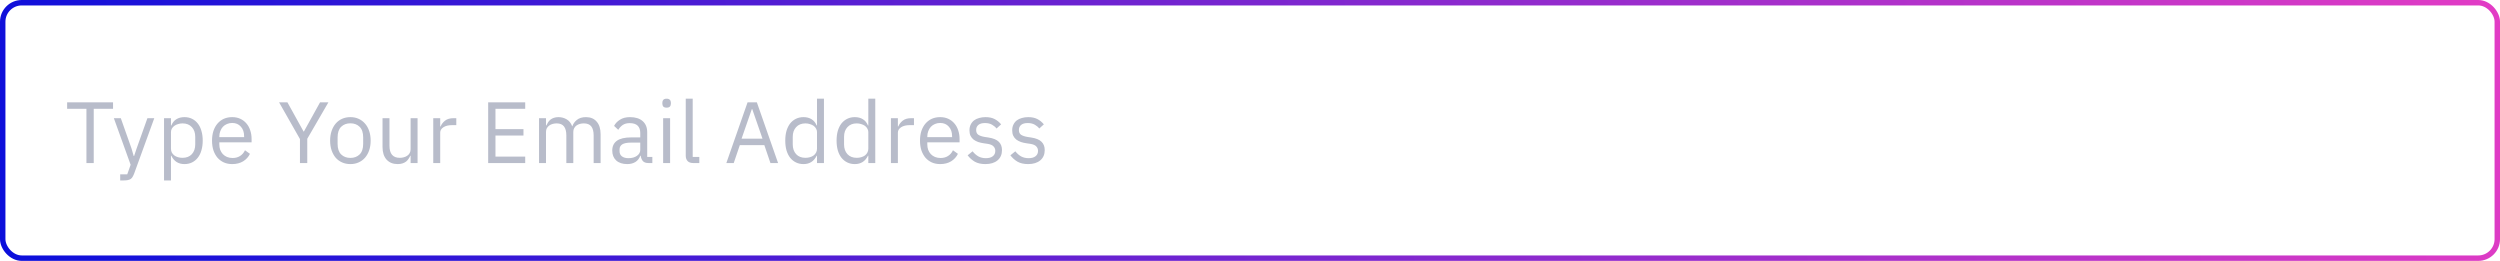 <svg width="460" height="48" viewBox="0 0 460 48" fill="none" xmlns="http://www.w3.org/2000/svg">
<rect x="0.5" y="0.5" width="459" height="47" rx="3.5" stroke="url(#paint0_linear_2243_121)"/>
<path d="M17.248 20.016V30H15.904V20.016H12.352V18.832H20.8V20.016H17.248ZM27.124 21.744H28.388L24.692 31.92C24.596 32.165 24.5 32.368 24.404 32.528C24.308 32.699 24.19 32.832 24.052 32.928C23.913 33.024 23.737 33.093 23.524 33.136C23.321 33.179 23.07 33.2 22.772 33.2H22.116V32.08H23.412L24.036 30.32L20.948 21.744H22.228L24.212 27.36L24.596 28.704H24.676L25.124 27.36L27.124 21.744ZM30.18 21.744H31.46V23.088H31.524C31.737 22.565 32.047 22.181 32.452 21.936C32.868 21.68 33.364 21.552 33.94 21.552C34.452 21.552 34.916 21.653 35.332 21.856C35.748 22.059 36.1 22.347 36.388 22.72C36.687 23.093 36.911 23.547 37.06 24.08C37.22 24.613 37.3 25.211 37.3 25.872C37.3 26.533 37.22 27.131 37.06 27.664C36.911 28.197 36.687 28.651 36.388 29.024C36.1 29.397 35.748 29.685 35.332 29.888C34.916 30.091 34.452 30.192 33.94 30.192C32.82 30.192 32.015 29.68 31.524 28.656H31.46V33.2H30.18V21.744ZM33.588 29.04C34.313 29.04 34.884 28.816 35.3 28.368C35.716 27.909 35.924 27.312 35.924 26.576V25.168C35.924 24.432 35.716 23.84 35.3 23.392C34.884 22.933 34.313 22.704 33.588 22.704C33.3 22.704 33.023 22.747 32.756 22.832C32.5 22.907 32.276 23.013 32.084 23.152C31.892 23.291 31.737 23.461 31.62 23.664C31.513 23.856 31.46 24.064 31.46 24.288V27.36C31.46 27.627 31.513 27.867 31.62 28.08C31.737 28.283 31.892 28.459 32.084 28.608C32.276 28.747 32.5 28.853 32.756 28.928C33.023 29.003 33.3 29.04 33.588 29.04ZM42.725 30.192C42.16 30.192 41.648 30.091 41.189 29.888C40.741 29.685 40.352 29.397 40.021 29.024C39.701 28.64 39.451 28.187 39.269 27.664C39.099 27.131 39.013 26.533 39.013 25.872C39.013 25.221 39.099 24.629 39.269 24.096C39.451 23.563 39.701 23.109 40.021 22.736C40.352 22.352 40.741 22.059 41.189 21.856C41.648 21.653 42.16 21.552 42.725 21.552C43.28 21.552 43.776 21.653 44.213 21.856C44.651 22.059 45.024 22.341 45.333 22.704C45.643 23.056 45.877 23.477 46.037 23.968C46.208 24.459 46.293 24.997 46.293 25.584V26.192H40.357V26.576C40.357 26.928 40.411 27.259 40.517 27.568C40.635 27.867 40.795 28.128 40.997 28.352C41.211 28.576 41.467 28.752 41.765 28.88C42.075 29.008 42.421 29.072 42.805 29.072C43.328 29.072 43.781 28.949 44.165 28.704C44.56 28.459 44.864 28.107 45.077 27.648L45.989 28.304C45.723 28.869 45.307 29.328 44.741 29.68C44.176 30.021 43.504 30.192 42.725 30.192ZM42.725 22.624C42.373 22.624 42.053 22.688 41.765 22.816C41.477 22.933 41.227 23.104 41.013 23.328C40.811 23.552 40.651 23.819 40.533 24.128C40.416 24.427 40.357 24.757 40.357 25.12V25.232H44.917V25.056C44.917 24.32 44.715 23.733 44.309 23.296C43.915 22.848 43.387 22.624 42.725 22.624ZM55.192 30V25.584L51.352 18.832H52.888L55.864 24.208H55.912L58.888 18.832H60.424L56.536 25.536V30H55.192ZM64.471 30.192C63.917 30.192 63.41 30.091 62.951 29.888C62.493 29.685 62.098 29.397 61.767 29.024C61.447 28.64 61.197 28.187 61.015 27.664C60.834 27.131 60.743 26.533 60.743 25.872C60.743 25.221 60.834 24.629 61.015 24.096C61.197 23.563 61.447 23.109 61.767 22.736C62.098 22.352 62.493 22.059 62.951 21.856C63.41 21.653 63.917 21.552 64.471 21.552C65.026 21.552 65.527 21.653 65.975 21.856C66.434 22.059 66.829 22.352 67.159 22.736C67.49 23.109 67.746 23.563 67.927 24.096C68.109 24.629 68.199 25.221 68.199 25.872C68.199 26.533 68.109 27.131 67.927 27.664C67.746 28.187 67.49 28.64 67.159 29.024C66.829 29.397 66.434 29.685 65.975 29.888C65.527 30.091 65.026 30.192 64.471 30.192ZM64.471 29.056C65.165 29.056 65.73 28.843 66.167 28.416C66.605 27.989 66.823 27.339 66.823 26.464V25.28C66.823 24.405 66.605 23.755 66.167 23.328C65.73 22.901 65.165 22.688 64.471 22.688C63.778 22.688 63.213 22.901 62.775 23.328C62.338 23.755 62.119 24.405 62.119 25.28V26.464C62.119 27.339 62.338 27.989 62.775 28.416C63.213 28.843 63.778 29.056 64.471 29.056ZM75.552 28.656H75.488C75.403 28.848 75.296 29.04 75.168 29.232C75.051 29.413 74.902 29.579 74.72 29.728C74.539 29.867 74.32 29.979 74.064 30.064C73.808 30.149 73.51 30.192 73.168 30.192C72.315 30.192 71.638 29.92 71.136 29.376C70.635 28.821 70.384 28.043 70.384 27.04V21.744H71.664V26.816C71.664 28.299 72.294 29.04 73.552 29.04C73.808 29.04 74.054 29.008 74.288 28.944C74.534 28.88 74.747 28.784 74.928 28.656C75.12 28.528 75.27 28.368 75.376 28.176C75.494 27.973 75.552 27.733 75.552 27.456V21.744H76.832V30H75.552V28.656ZM79.718 30V21.744H80.998V23.264H81.078C81.228 22.869 81.494 22.517 81.878 22.208C82.262 21.899 82.79 21.744 83.462 21.744H83.958V23.024H83.206C82.513 23.024 81.969 23.157 81.574 23.424C81.19 23.68 80.998 24.005 80.998 24.4V30H79.718ZM89.822 30V18.832H96.638V20.016H91.166V23.76H96.318V24.944H91.166V28.816H96.638V30H89.822ZM99.183 30V21.744H100.463V23.088H100.527C100.623 22.875 100.729 22.677 100.847 22.496C100.975 22.304 101.124 22.139 101.295 22C101.476 21.861 101.684 21.755 101.919 21.68C102.153 21.595 102.431 21.552 102.751 21.552C103.295 21.552 103.796 21.685 104.255 21.952C104.713 22.208 105.055 22.635 105.279 23.232H105.311C105.46 22.784 105.737 22.395 106.143 22.064C106.559 21.723 107.119 21.552 107.823 21.552C108.665 21.552 109.321 21.829 109.791 22.384C110.271 22.928 110.511 23.701 110.511 24.704V30H109.231V24.928C109.231 24.192 109.087 23.637 108.799 23.264C108.511 22.891 108.052 22.704 107.423 22.704C107.167 22.704 106.921 22.736 106.687 22.8C106.463 22.864 106.26 22.96 106.079 23.088C105.897 23.216 105.753 23.381 105.647 23.584C105.54 23.776 105.487 24.005 105.487 24.272V30H104.207V24.928C104.207 24.192 104.063 23.637 103.775 23.264C103.487 22.891 103.039 22.704 102.431 22.704C102.175 22.704 101.929 22.736 101.695 22.8C101.46 22.864 101.252 22.96 101.071 23.088C100.889 23.216 100.74 23.381 100.623 23.584C100.516 23.776 100.463 24.005 100.463 24.272V30H99.183ZM119.311 30C118.831 30 118.485 29.872 118.271 29.616C118.069 29.36 117.941 29.04 117.887 28.656H117.807C117.626 29.168 117.327 29.552 116.911 29.808C116.495 30.064 115.999 30.192 115.423 30.192C114.549 30.192 113.866 29.968 113.375 29.52C112.895 29.072 112.655 28.464 112.655 27.696C112.655 26.917 112.938 26.32 113.503 25.904C114.079 25.488 114.97 25.28 116.175 25.28H117.807V24.464C117.807 23.877 117.647 23.429 117.327 23.12C117.007 22.811 116.517 22.656 115.855 22.656C115.354 22.656 114.933 22.768 114.591 22.992C114.261 23.216 113.983 23.515 113.759 23.888L112.991 23.168C113.215 22.72 113.573 22.341 114.063 22.032C114.554 21.712 115.173 21.552 115.919 21.552C116.922 21.552 117.701 21.797 118.255 22.288C118.81 22.779 119.087 23.461 119.087 24.336V28.88H120.031V30H119.311ZM115.631 29.104C115.951 29.104 116.245 29.067 116.511 28.992C116.778 28.917 117.007 28.811 117.199 28.672C117.391 28.533 117.541 28.373 117.647 28.192C117.754 28.011 117.807 27.813 117.807 27.6V26.24H116.111C115.375 26.24 114.837 26.347 114.495 26.56C114.165 26.773 113.999 27.083 113.999 27.488V27.824C113.999 28.229 114.143 28.544 114.431 28.768C114.73 28.992 115.13 29.104 115.631 29.104ZM122.658 19.808C122.381 19.808 122.178 19.744 122.05 19.616C121.933 19.477 121.874 19.301 121.874 19.088V18.88C121.874 18.667 121.933 18.496 122.05 18.368C122.178 18.229 122.381 18.16 122.658 18.16C122.935 18.16 123.133 18.229 123.25 18.368C123.378 18.496 123.442 18.667 123.442 18.88V19.088C123.442 19.301 123.378 19.477 123.25 19.616C123.133 19.744 122.935 19.808 122.658 19.808ZM122.018 21.744H123.298V30H122.018V21.744ZM127.538 30C127.09 30 126.749 29.877 126.514 29.632C126.29 29.376 126.178 29.056 126.178 28.672V18.16H127.458V28.88H128.674V30H127.538ZM141.759 30L140.639 26.704H136.127L135.007 30H133.647L137.551 18.832H139.263L143.167 30H141.759ZM138.415 20.08H138.335L136.447 25.52H140.303L138.415 20.08ZM150.329 28.656H150.265C149.763 29.68 148.958 30.192 147.849 30.192C147.337 30.192 146.873 30.091 146.457 29.888C146.041 29.685 145.683 29.397 145.385 29.024C145.097 28.651 144.873 28.197 144.713 27.664C144.563 27.131 144.489 26.533 144.489 25.872C144.489 25.211 144.563 24.613 144.713 24.08C144.873 23.547 145.097 23.093 145.385 22.72C145.683 22.347 146.041 22.059 146.457 21.856C146.873 21.653 147.337 21.552 147.849 21.552C148.425 21.552 148.915 21.68 149.321 21.936C149.737 22.181 150.051 22.565 150.265 23.088H150.329V18.16H151.609V30H150.329V28.656ZM148.201 29.04C148.489 29.04 148.761 29.003 149.017 28.928C149.283 28.853 149.513 28.747 149.705 28.608C149.897 28.459 150.046 28.283 150.153 28.08C150.27 27.867 150.329 27.627 150.329 27.36V24.288C150.329 24.064 150.27 23.856 150.153 23.664C150.046 23.461 149.897 23.291 149.705 23.152C149.513 23.013 149.283 22.907 149.017 22.832C148.761 22.747 148.489 22.704 148.201 22.704C147.475 22.704 146.905 22.933 146.489 23.392C146.073 23.84 145.865 24.432 145.865 25.168V26.576C145.865 27.312 146.073 27.909 146.489 28.368C146.905 28.816 147.475 29.04 148.201 29.04ZM159.77 28.656H159.706C159.205 29.68 158.399 30.192 157.29 30.192C156.778 30.192 156.314 30.091 155.898 29.888C155.482 29.685 155.125 29.397 154.826 29.024C154.538 28.651 154.314 28.197 154.154 27.664C154.005 27.131 153.93 26.533 153.93 25.872C153.93 25.211 154.005 24.613 154.154 24.08C154.314 23.547 154.538 23.093 154.826 22.72C155.125 22.347 155.482 22.059 155.898 21.856C156.314 21.653 156.778 21.552 157.29 21.552C157.866 21.552 158.357 21.68 158.762 21.936C159.178 22.181 159.493 22.565 159.706 23.088H159.77V18.16H161.05V30H159.77V28.656ZM157.642 29.04C157.93 29.04 158.202 29.003 158.458 28.928C158.725 28.853 158.954 28.747 159.146 28.608C159.338 28.459 159.487 28.283 159.594 28.08C159.711 27.867 159.77 27.627 159.77 27.36V24.288C159.77 24.064 159.711 23.856 159.594 23.664C159.487 23.461 159.338 23.291 159.146 23.152C158.954 23.013 158.725 22.907 158.458 22.832C158.202 22.747 157.93 22.704 157.642 22.704C156.917 22.704 156.346 22.933 155.93 23.392C155.514 23.84 155.306 24.432 155.306 25.168V26.576C155.306 27.312 155.514 27.909 155.93 28.368C156.346 28.816 156.917 29.04 157.642 29.04ZM163.931 30V21.744H165.211V23.264H165.291C165.441 22.869 165.707 22.517 166.091 22.208C166.475 21.899 167.003 21.744 167.675 21.744H168.171V23.024H167.419C166.726 23.024 166.182 23.157 165.787 23.424C165.403 23.68 165.211 24.005 165.211 24.4V30H163.931ZM172.992 30.192C172.427 30.192 171.915 30.091 171.456 29.888C171.008 29.685 170.619 29.397 170.288 29.024C169.968 28.64 169.717 28.187 169.536 27.664C169.365 27.131 169.28 26.533 169.28 25.872C169.28 25.221 169.365 24.629 169.536 24.096C169.717 23.563 169.968 23.109 170.288 22.736C170.619 22.352 171.008 22.059 171.456 21.856C171.915 21.653 172.427 21.552 172.992 21.552C173.547 21.552 174.043 21.653 174.48 21.856C174.917 22.059 175.291 22.341 175.6 22.704C175.909 23.056 176.144 23.477 176.304 23.968C176.475 24.459 176.56 24.997 176.56 25.584V26.192H170.624V26.576C170.624 26.928 170.677 27.259 170.784 27.568C170.901 27.867 171.061 28.128 171.264 28.352C171.477 28.576 171.733 28.752 172.032 28.88C172.341 29.008 172.688 29.072 173.072 29.072C173.595 29.072 174.048 28.949 174.432 28.704C174.827 28.459 175.131 28.107 175.344 27.648L176.256 28.304C175.989 28.869 175.573 29.328 175.008 29.68C174.443 30.021 173.771 30.192 172.992 30.192ZM172.992 22.624C172.64 22.624 172.32 22.688 172.032 22.816C171.744 22.933 171.493 23.104 171.28 23.328C171.077 23.552 170.917 23.819 170.8 24.128C170.683 24.427 170.624 24.757 170.624 25.12V25.232H175.184V25.056C175.184 24.32 174.981 23.733 174.576 23.296C174.181 22.848 173.653 22.624 172.992 22.624ZM181.309 30.192C180.541 30.192 179.896 30.048 179.373 29.76C178.861 29.461 178.419 29.067 178.045 28.576L178.957 27.84C179.277 28.245 179.635 28.56 180.029 28.784C180.424 28.997 180.883 29.104 181.405 29.104C181.949 29.104 182.371 28.987 182.669 28.752C182.979 28.517 183.133 28.187 183.133 27.76C183.133 27.44 183.027 27.168 182.813 26.944C182.611 26.709 182.237 26.549 181.693 26.464L181.037 26.368C180.653 26.315 180.301 26.235 179.981 26.128C179.661 26.011 179.379 25.861 179.133 25.68C178.899 25.488 178.712 25.253 178.573 24.976C178.445 24.699 178.381 24.368 178.381 23.984C178.381 23.579 178.456 23.227 178.605 22.928C178.755 22.619 178.957 22.363 179.213 22.16C179.48 21.957 179.795 21.808 180.157 21.712C180.52 21.605 180.909 21.552 181.325 21.552C181.997 21.552 182.557 21.669 183.005 21.904C183.464 22.139 183.864 22.464 184.205 22.88L183.357 23.648C183.176 23.392 182.909 23.163 182.557 22.96C182.205 22.747 181.763 22.64 181.229 22.64C180.696 22.64 180.291 22.757 180.013 22.992C179.747 23.216 179.613 23.525 179.613 23.92C179.613 24.325 179.747 24.619 180.013 24.8C180.291 24.981 180.685 25.115 181.197 25.2L181.837 25.296C182.755 25.435 183.405 25.701 183.789 26.096C184.173 26.48 184.365 26.987 184.365 27.616C184.365 28.416 184.093 29.045 183.549 29.504C183.005 29.963 182.259 30.192 181.309 30.192ZM189.173 30.192C188.405 30.192 187.759 30.048 187.237 29.76C186.725 29.461 186.282 29.067 185.909 28.576L186.821 27.84C187.141 28.245 187.498 28.56 187.893 28.784C188.287 28.997 188.746 29.104 189.269 29.104C189.813 29.104 190.234 28.987 190.533 28.752C190.842 28.517 190.997 28.187 190.997 27.76C190.997 27.44 190.89 27.168 190.677 26.944C190.474 26.709 190.101 26.549 189.557 26.464L188.901 26.368C188.517 26.315 188.165 26.235 187.845 26.128C187.525 26.011 187.242 25.861 186.997 25.68C186.762 25.488 186.575 25.253 186.437 24.976C186.309 24.699 186.245 24.368 186.245 23.984C186.245 23.579 186.319 23.227 186.469 22.928C186.618 22.619 186.821 22.363 187.077 22.16C187.343 21.957 187.658 21.808 188.021 21.712C188.383 21.605 188.773 21.552 189.189 21.552C189.861 21.552 190.421 21.669 190.869 21.904C191.327 22.139 191.727 22.464 192.069 22.88L191.221 23.648C191.039 23.392 190.773 23.163 190.421 22.96C190.069 22.747 189.626 22.64 189.093 22.64C188.559 22.64 188.154 22.757 187.877 22.992C187.61 23.216 187.477 23.525 187.477 23.92C187.477 24.325 187.61 24.619 187.877 24.8C188.154 24.981 188.549 25.115 189.061 25.2L189.701 25.296C190.618 25.435 191.269 25.701 191.653 26.096C192.037 26.48 192.229 26.987 192.229 27.616C192.229 28.416 191.957 29.045 191.413 29.504C190.869 29.963 190.122 30.192 189.173 30.192Z" fill="#B8BCCA"/>
<defs>
<linearGradient id="paint0_linear_2243_121" x1="9.64695e-07" y1="89" x2="460" y2="-36" gradientUnits="userSpaceOnUse">
<stop offset="0.015" stop-color="#090EDB"/>
<stop offset="1" stop-color="#E73DC4"/>
</linearGradient>
</defs>
</svg>
